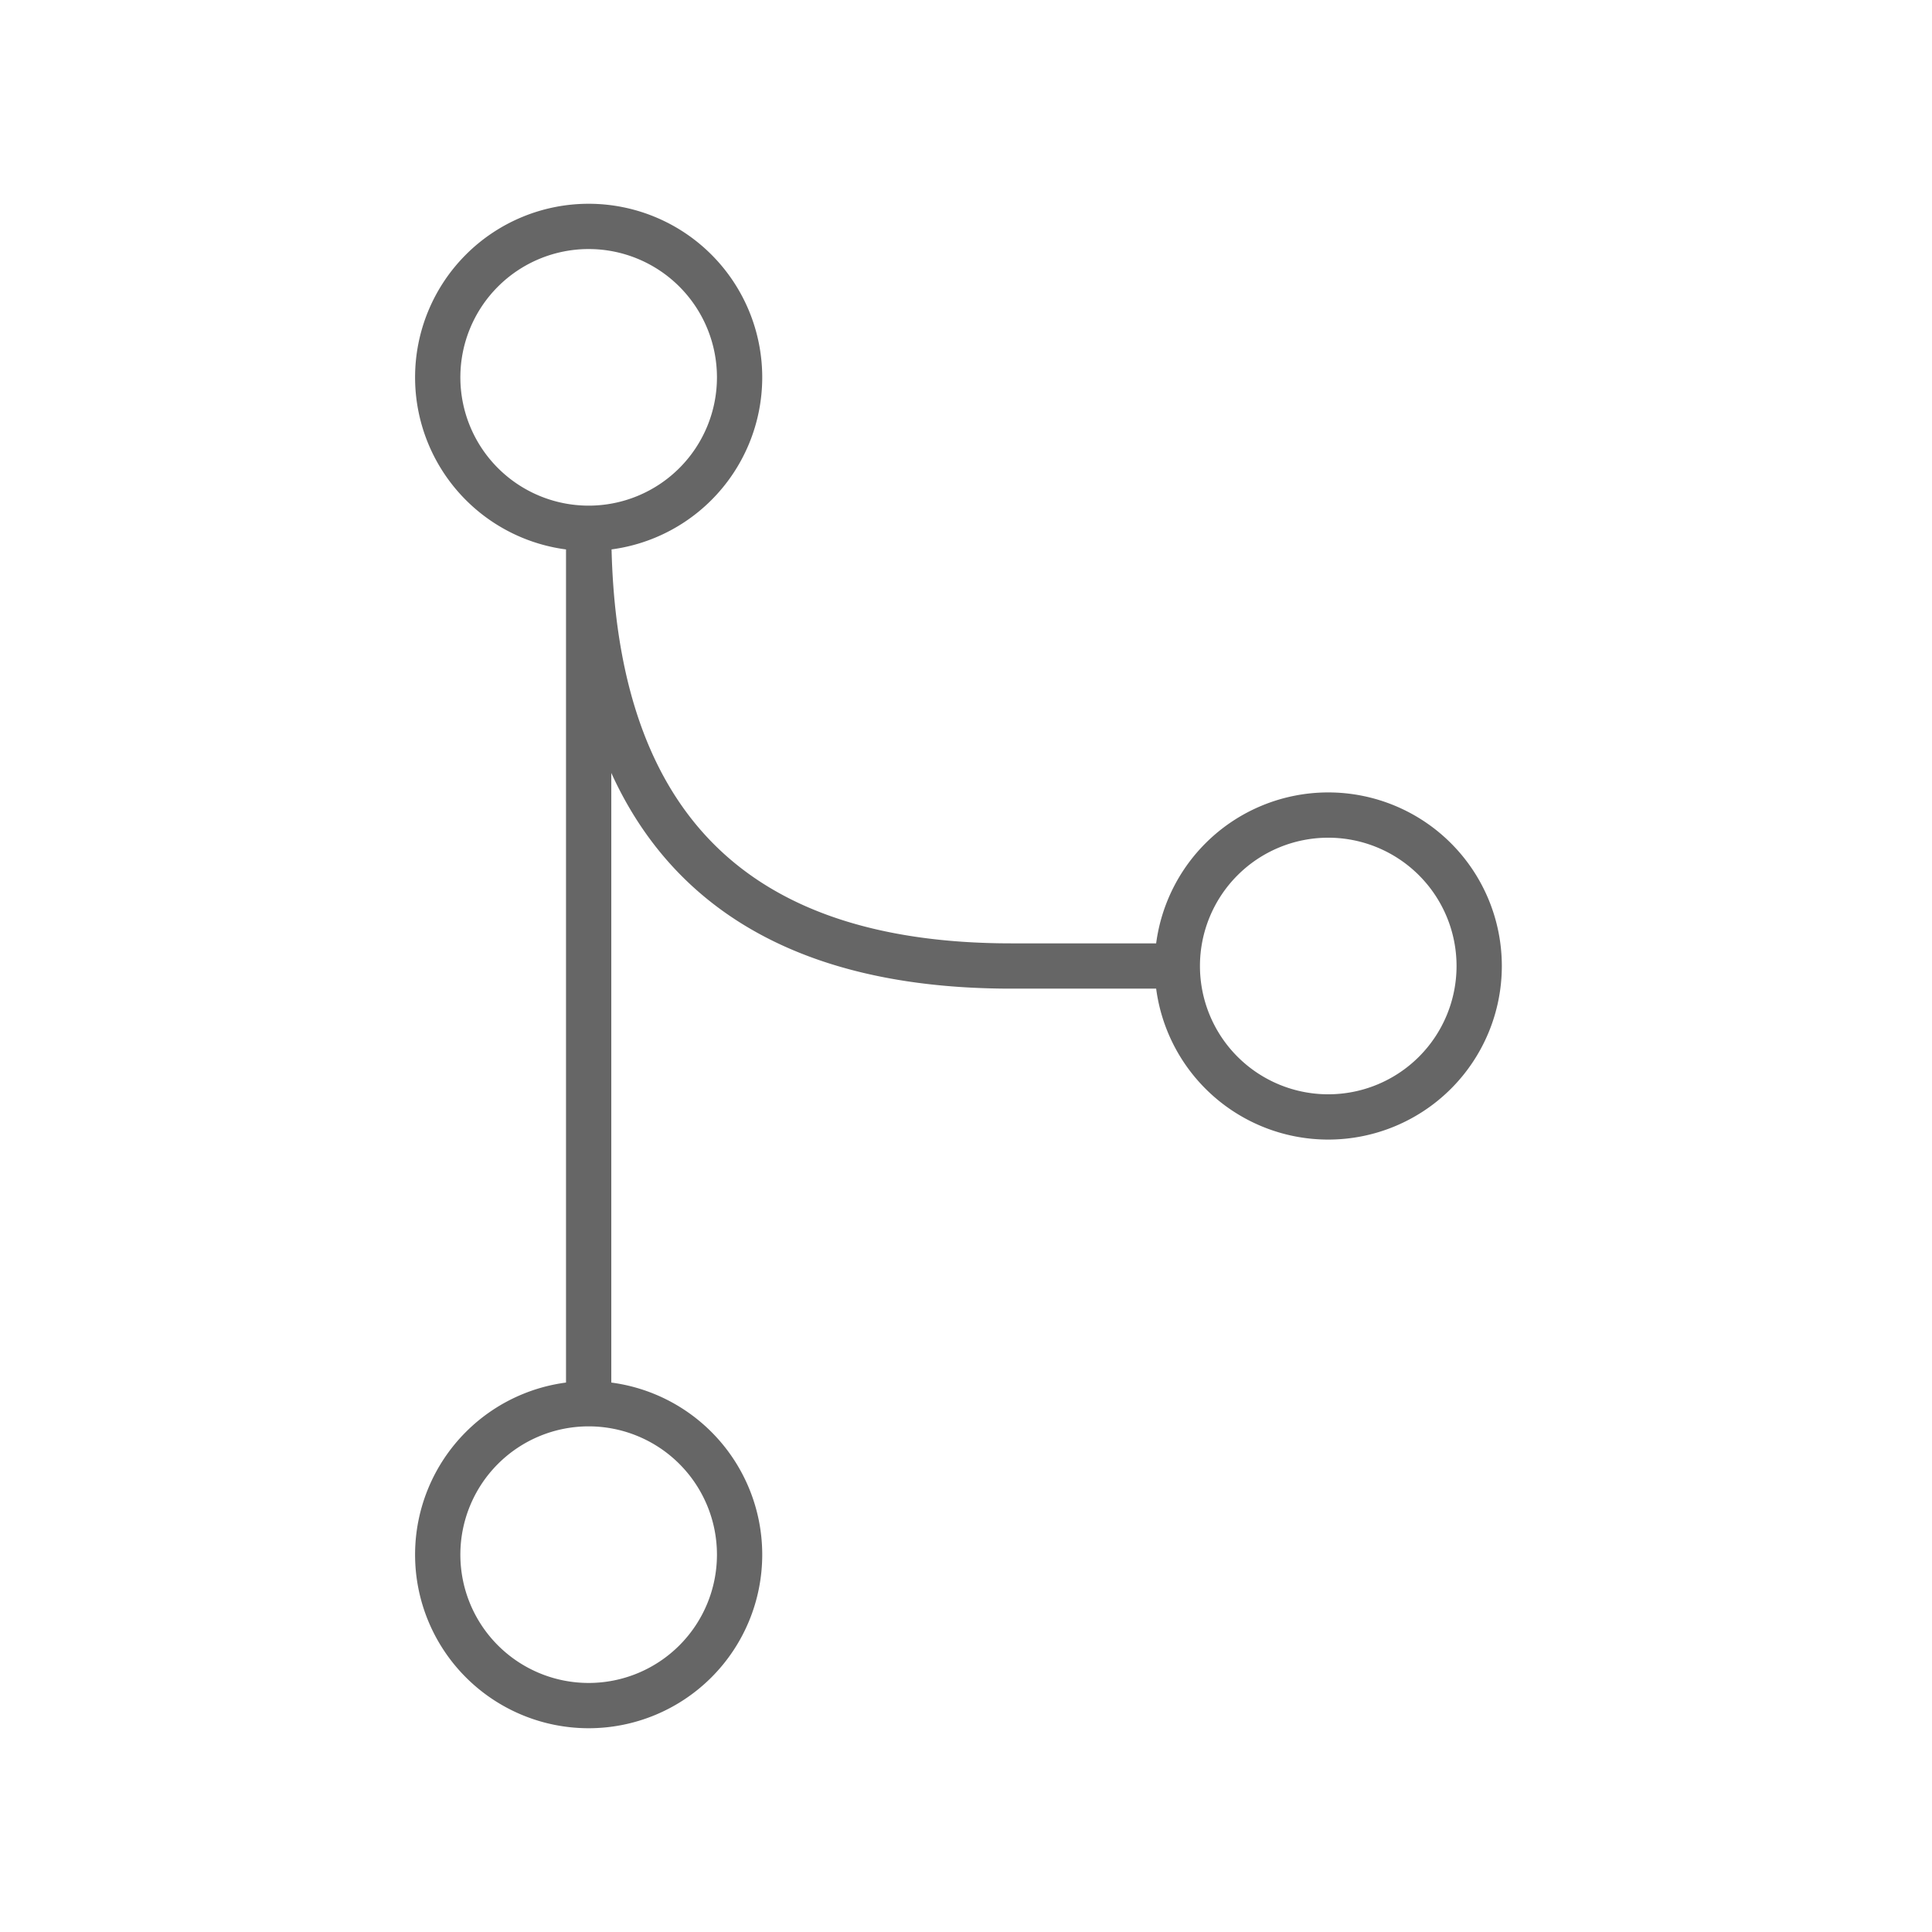 <svg xmlns="http://www.w3.org/2000/svg" viewBox="0 0 128 128" stroke="#666" stroke-width="3" stroke-linejoin="round" fill="none"><path d="M39 93a1 1 0 000 20 1 1 0 000-20V35a1 1 0 000-20 1 1 0 000 20m0 0q0 29 28 29H78M88 74a1 1 0 000-20 1 1 0 000 20"/></svg>
